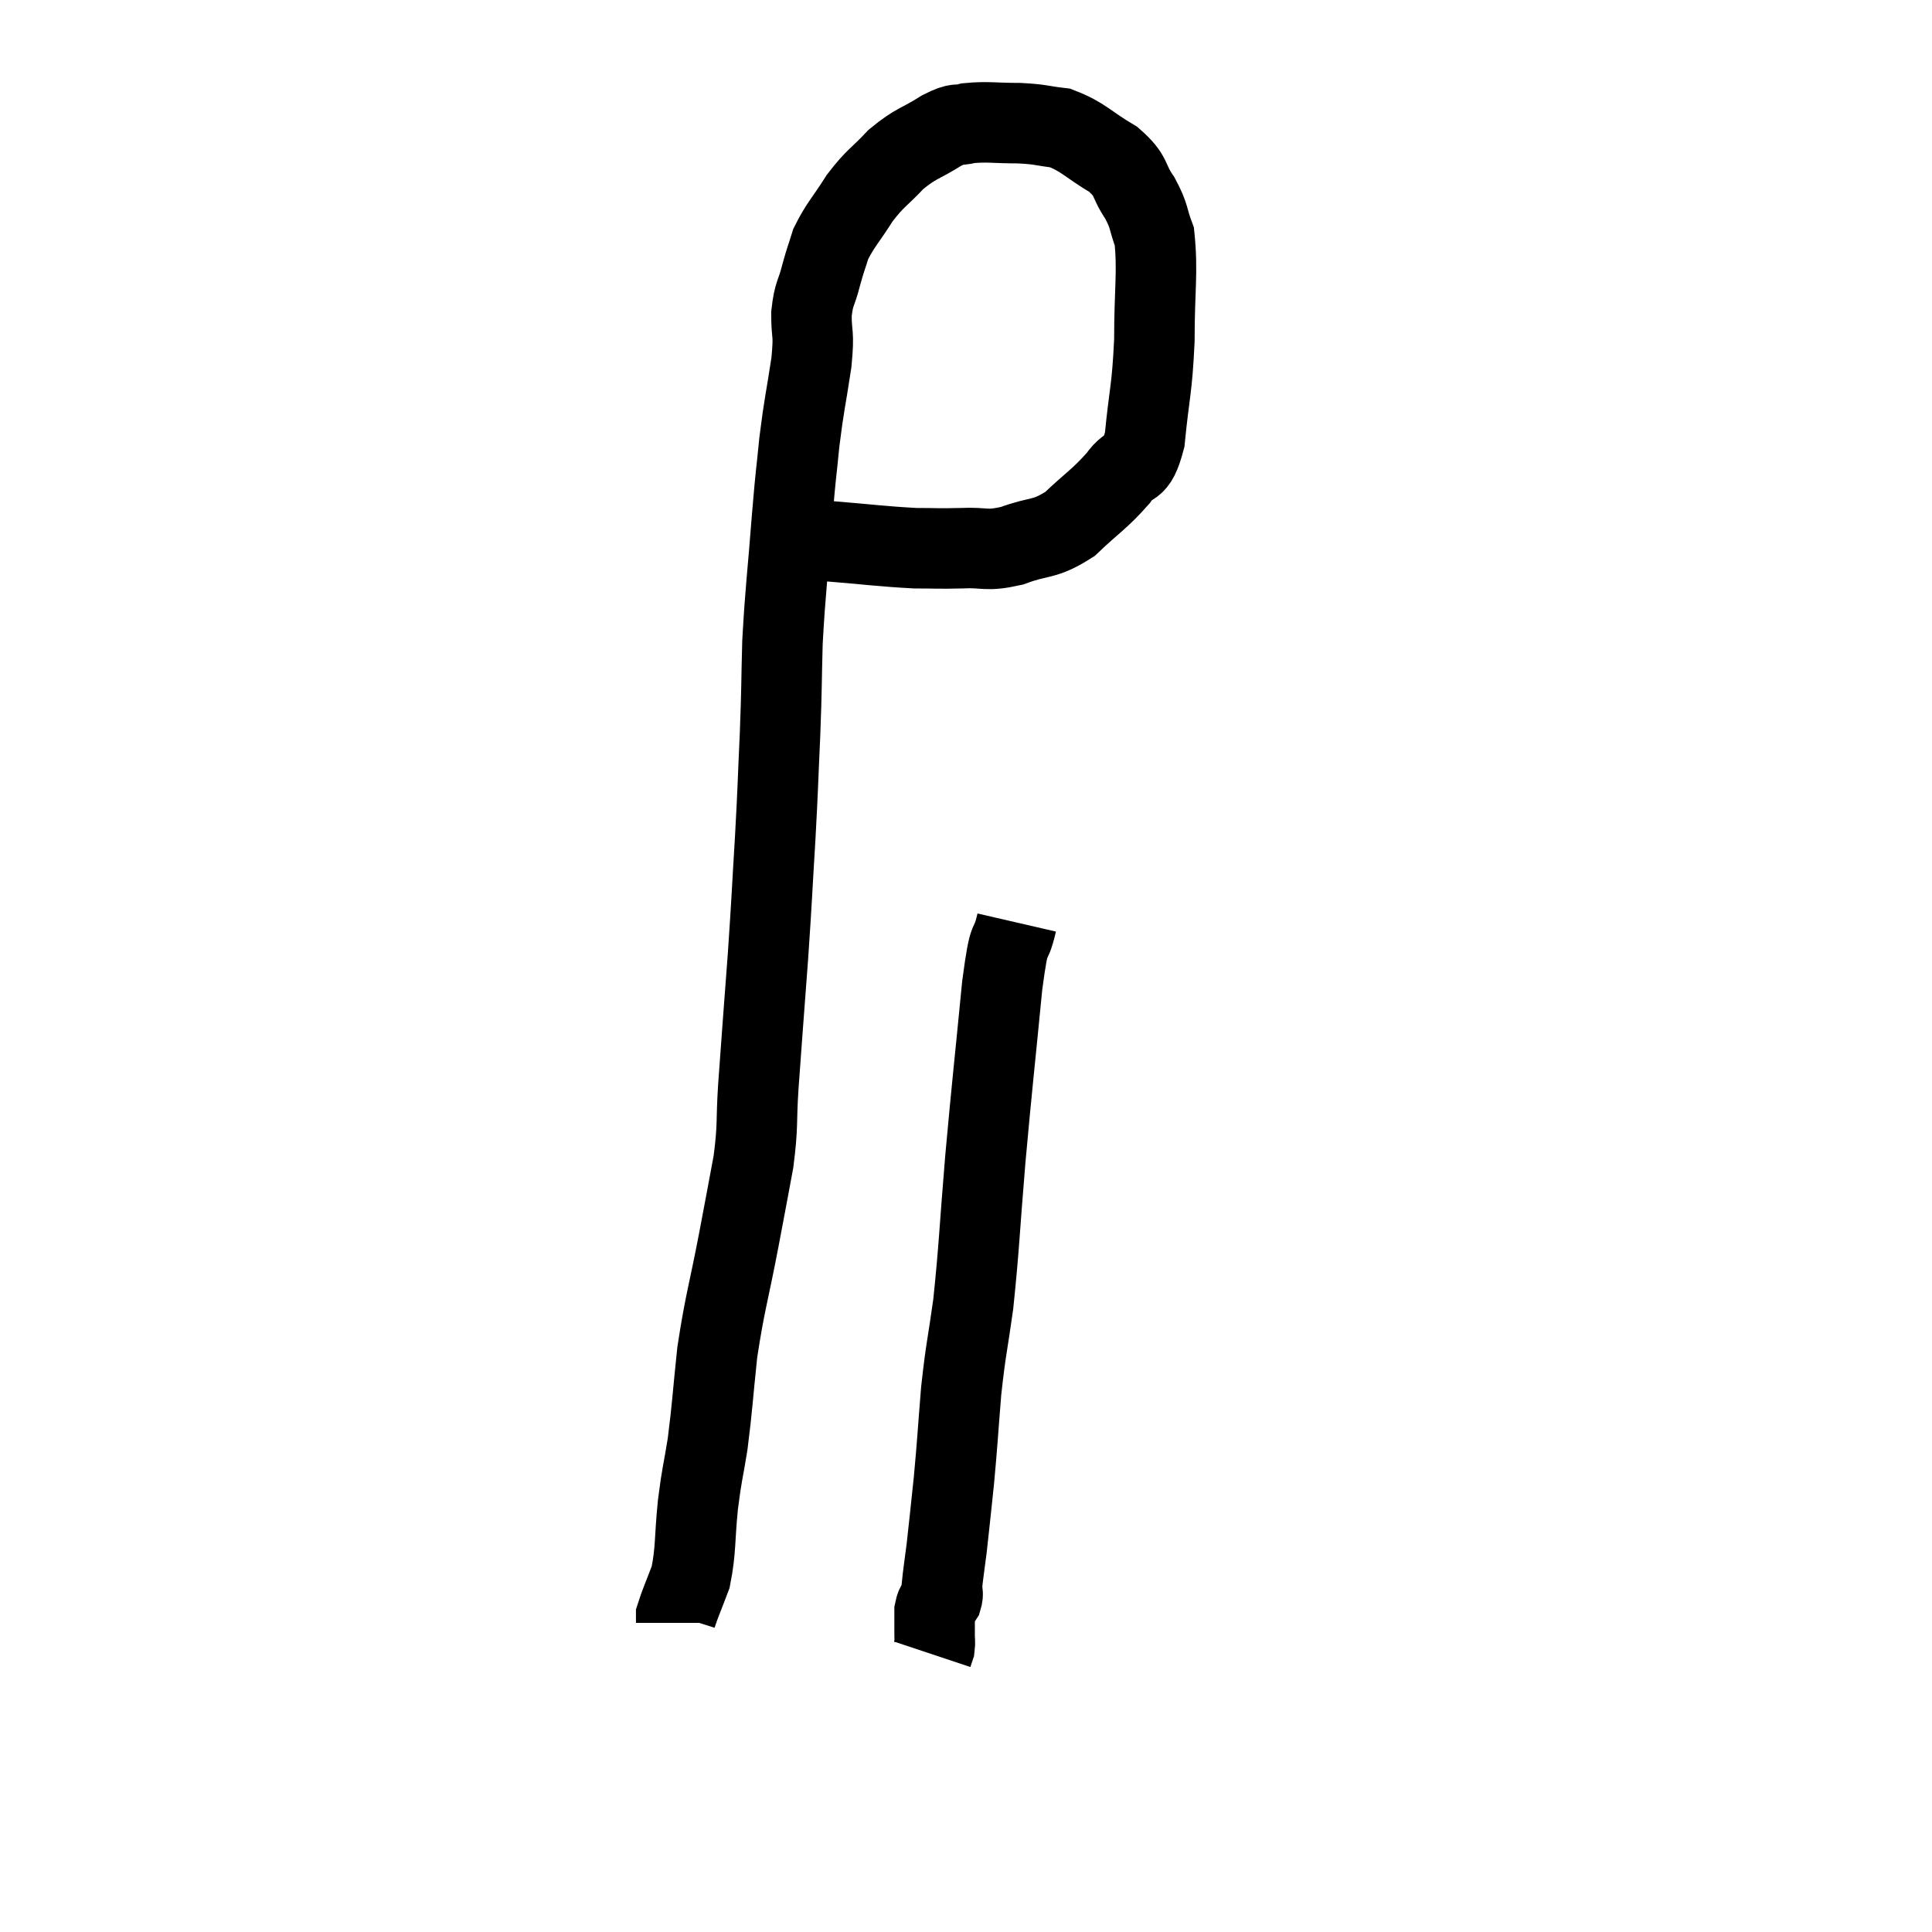 <svg width="48" height="48" viewBox="0 0 48 48" xmlns="http://www.w3.org/2000/svg"><path d="M 19.5 13.44 C 20.01 13.44, 19.71 13.395, 20.52 13.44 C 21.63 13.53, 21.9 13.575, 22.74 13.62 C 23.31 13.62, 23.28 13.635, 23.88 13.62 C 24.51 13.59, 24.465 13.71, 25.14 13.56 C 25.86 13.29, 25.92 13.44, 26.58 13.02 C 27.18 12.45, 27.315 12.405, 27.78 11.88 C 28.11 11.4, 28.215 11.775, 28.44 10.92 C 28.56 9.69, 28.62 9.72, 28.68 8.46 C 28.68 7.17, 28.77 6.765, 28.68 5.88 C 28.5 5.4, 28.575 5.4, 28.32 4.92 C 27.99 4.44, 28.155 4.395, 27.66 3.96 C 27 3.57, 26.925 3.405, 26.34 3.18 C 25.83 3.12, 25.89 3.09, 25.32 3.06 C 24.69 3.06, 24.54 3.015, 24.06 3.06 C 23.73 3.15, 23.85 3.015, 23.4 3.24 C 22.83 3.6, 22.77 3.54, 22.26 3.96 C 21.81 4.44, 21.765 4.395, 21.36 4.92 C 21 5.49, 20.88 5.58, 20.64 6.06 C 20.52 6.45, 20.52 6.405, 20.4 6.84 C 20.28 7.32, 20.22 7.26, 20.16 7.8 C 20.16 8.4, 20.235 8.205, 20.16 9 C 20.01 9.99, 19.98 10.02, 19.86 10.98 C 19.77 11.91, 19.785 11.595, 19.68 12.84 C 19.56 14.4, 19.515 14.61, 19.44 15.96 C 19.41 17.1, 19.425 17.025, 19.38 18.24 C 19.32 19.53, 19.335 19.44, 19.26 20.82 C 19.17 22.29, 19.185 22.215, 19.08 23.76 C 18.96 25.38, 18.93 25.725, 18.84 27 C 18.78 27.93, 18.84 27.915, 18.72 28.86 C 18.54 29.82, 18.585 29.595, 18.36 30.78 C 18.09 32.19, 18.015 32.325, 17.82 33.6 C 17.7 34.74, 17.7 34.935, 17.58 35.88 C 17.46 36.63, 17.445 36.555, 17.34 37.38 C 17.25 38.28, 17.295 38.49, 17.16 39.18 C 16.98 39.66, 16.89 39.855, 16.8 40.14 C 16.8 40.23, 16.8 40.275, 16.8 40.32 C 16.8 40.32, 16.8 40.32, 16.8 40.32 L 16.8 40.32" fill="none" stroke="black" stroke-width="2"></path><path d="M 25.26 22.92 C 25.08 23.7, 25.095 23.01, 24.9 24.48 C 24.69 26.64, 24.66 26.82, 24.48 28.8 C 24.33 30.6, 24.33 30.96, 24.18 32.4 C 24.03 33.48, 24 33.465, 23.88 34.56 C 23.79 35.67, 23.79 35.805, 23.7 36.78 C 23.61 37.62, 23.595 37.8, 23.52 38.46 C 23.46 38.94, 23.43 39.105, 23.4 39.42 C 23.4 39.57, 23.445 39.57, 23.4 39.72 C 23.31 39.87, 23.265 39.795, 23.22 40.02 C 23.22 40.32, 23.22 40.395, 23.22 40.62 C 23.22 40.77, 23.235 40.8, 23.22 40.92 C 23.19 41.01, 23.175 41.055, 23.16 41.1 L 23.16 41.1" fill="none" stroke="black" stroke-width="2"></path></svg>